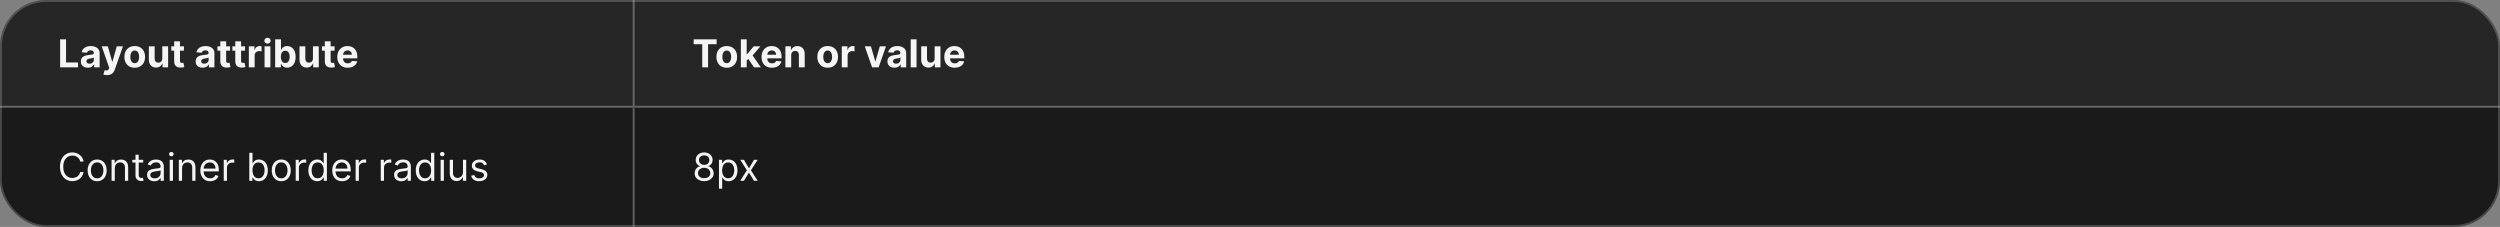 <svg width="1300" height="118" viewBox="0 0 1300 118" fill="none" xmlns="http://www.w3.org/2000/svg">
<rect x="0" y="0" width="1300" height="118" fill="#808080" stroke="none"/>
<g clip-path="url(#clip0_2144_60704)">
<mask id="path-3-inside-1_2144_60704" fill="white">
<path d="M0 0H330V56H0V0Z"/>
</mask>
<path d="M0 0H330V56H0V0Z" fill="#262626"/>
<path d="M330 56V57H331V56H330ZM329 0V56H331V0H329ZM330 55H0V57H330V55Z" fill="white" fill-opacity="0.3" mask="url(#path-3-inside-1_2144_60704)"/>
<path d="M31.264 35V20.454H34.34V32.465H40.575V35H31.264ZM45.666 35.206C44.97 35.206 44.35 35.085 43.805 34.844C43.261 34.597 42.83 34.235 42.512 33.757C42.2 33.274 42.044 32.673 42.044 31.953C42.044 31.347 42.155 30.838 42.377 30.426C42.6 30.014 42.903 29.683 43.287 29.432C43.67 29.181 44.106 28.991 44.593 28.864C45.086 28.736 45.602 28.646 46.142 28.594C46.776 28.527 47.288 28.466 47.676 28.409C48.064 28.348 48.346 28.258 48.521 28.139C48.696 28.021 48.784 27.846 48.784 27.614V27.571C48.784 27.121 48.642 26.773 48.358 26.527C48.078 26.281 47.681 26.158 47.164 26.158C46.62 26.158 46.187 26.278 45.865 26.52C45.543 26.757 45.33 27.055 45.225 27.415L42.427 27.188C42.569 26.525 42.849 25.952 43.265 25.469C43.682 24.981 44.219 24.607 44.877 24.347C45.54 24.081 46.307 23.949 47.179 23.949C47.785 23.949 48.365 24.02 48.919 24.162C49.477 24.304 49.972 24.524 50.403 24.822C50.839 25.121 51.182 25.504 51.433 25.973C51.684 26.437 51.809 26.993 51.809 27.642V35H48.94V33.487H48.855C48.68 33.828 48.445 34.129 48.152 34.389C47.858 34.645 47.505 34.846 47.093 34.993C46.681 35.135 46.206 35.206 45.666 35.206ZM46.532 33.118C46.977 33.118 47.37 33.03 47.711 32.855C48.052 32.675 48.32 32.434 48.514 32.131C48.708 31.828 48.805 31.484 48.805 31.101V29.943C48.71 30.005 48.58 30.062 48.414 30.114C48.253 30.161 48.071 30.206 47.867 30.249C47.664 30.287 47.46 30.322 47.257 30.355C47.053 30.384 46.868 30.41 46.703 30.433C46.348 30.485 46.038 30.568 45.772 30.682C45.507 30.796 45.301 30.949 45.154 31.143C45.008 31.333 44.934 31.57 44.934 31.854C44.934 32.266 45.084 32.581 45.382 32.798C45.685 33.011 46.068 33.118 46.532 33.118ZM55.634 39.07C55.25 39.07 54.891 39.039 54.554 38.977C54.223 38.92 53.948 38.849 53.73 38.764L54.412 36.499C54.947 36.664 55.397 36.707 55.762 36.626C56.131 36.551 56.422 36.267 56.635 35.774L56.813 35.312L52.9 24.091H56.081L58.34 32.102H58.453L60.733 24.091L63.936 24.105L59.696 36.179C59.493 36.761 59.216 37.268 58.865 37.699C58.52 38.135 58.082 38.471 57.551 38.707C57.021 38.949 56.382 39.07 55.634 39.07ZM70.062 35.213C68.959 35.213 68.005 34.979 67.2 34.51C66.4 34.036 65.782 33.378 65.346 32.535C64.911 31.688 64.693 30.706 64.693 29.588C64.693 28.461 64.911 27.476 65.346 26.634C65.782 25.786 66.4 25.128 67.2 24.659C68.005 24.186 68.959 23.949 70.062 23.949C71.165 23.949 72.117 24.186 72.917 24.659C73.722 25.128 74.342 25.786 74.778 26.634C75.214 27.476 75.431 28.461 75.431 29.588C75.431 30.706 75.214 31.688 74.778 32.535C74.342 33.378 73.722 34.036 72.917 34.51C72.117 34.979 71.165 35.213 70.062 35.213ZM70.076 32.869C70.578 32.869 70.997 32.727 71.334 32.443C71.67 32.154 71.923 31.761 72.093 31.264C72.269 30.767 72.356 30.201 72.356 29.567C72.356 28.932 72.269 28.366 72.093 27.869C71.923 27.372 71.67 26.979 71.334 26.69C70.997 26.401 70.578 26.257 70.076 26.257C69.57 26.257 69.144 26.401 68.798 26.69C68.457 26.979 68.199 27.372 68.024 27.869C67.853 28.366 67.768 28.932 67.768 29.567C67.768 30.201 67.853 30.767 68.024 31.264C68.199 31.761 68.457 32.154 68.798 32.443C69.144 32.727 69.57 32.869 70.076 32.869ZM84.394 30.355V24.091H87.42V35H84.515V33.019H84.402C84.155 33.658 83.746 34.171 83.173 34.56C82.605 34.948 81.911 35.142 81.092 35.142C80.363 35.142 79.721 34.976 79.167 34.645C78.613 34.313 78.18 33.842 77.868 33.231C77.56 32.621 77.403 31.889 77.399 31.037V24.091H80.424V30.497C80.429 31.141 80.602 31.65 80.943 32.024C81.284 32.398 81.741 32.585 82.314 32.585C82.678 32.585 83.019 32.502 83.336 32.337C83.653 32.166 83.909 31.915 84.103 31.584C84.302 31.252 84.399 30.843 84.394 30.355ZM95.643 24.091V26.364H89.073V24.091H95.643ZM90.565 21.477H93.59V31.648C93.59 31.927 93.633 32.145 93.718 32.301C93.803 32.453 93.922 32.559 94.073 32.621C94.229 32.682 94.409 32.713 94.613 32.713C94.755 32.713 94.897 32.701 95.039 32.678C95.181 32.649 95.29 32.628 95.366 32.614L95.842 34.865C95.69 34.912 95.477 34.967 95.202 35.028C94.928 35.095 94.594 35.135 94.201 35.149C93.472 35.178 92.833 35.081 92.283 34.858C91.739 34.635 91.315 34.29 91.012 33.821C90.709 33.352 90.56 32.76 90.565 32.045V21.477ZM105.353 35.206C104.657 35.206 104.037 35.085 103.493 34.844C102.948 34.597 102.517 34.235 102.2 33.757C101.887 33.274 101.731 32.673 101.731 31.953C101.731 31.347 101.842 30.838 102.065 30.426C102.288 30.014 102.591 29.683 102.974 29.432C103.358 29.181 103.793 28.991 104.281 28.864C104.773 28.736 105.289 28.646 105.829 28.594C106.464 28.527 106.975 28.466 107.363 28.409C107.752 28.348 108.033 28.258 108.208 28.139C108.384 28.021 108.471 27.846 108.471 27.614V27.571C108.471 27.121 108.329 26.773 108.045 26.527C107.766 26.281 107.368 26.158 106.852 26.158C106.307 26.158 105.874 26.278 105.552 26.52C105.23 26.757 105.017 27.055 104.913 27.415L102.115 27.188C102.257 26.525 102.536 25.952 102.953 25.469C103.369 24.981 103.907 24.607 104.565 24.347C105.228 24.081 105.995 23.949 106.866 23.949C107.472 23.949 108.052 24.02 108.606 24.162C109.165 24.304 109.66 24.524 110.091 24.822C110.526 25.121 110.869 25.504 111.12 25.973C111.371 26.437 111.497 26.993 111.497 27.642V35H108.627V33.487H108.542C108.367 33.828 108.133 34.129 107.839 34.389C107.546 34.645 107.193 34.846 106.781 34.993C106.369 35.135 105.893 35.206 105.353 35.206ZM106.22 33.118C106.665 33.118 107.058 33.03 107.399 32.855C107.74 32.675 108.007 32.434 108.201 32.131C108.395 31.828 108.493 31.484 108.493 31.101V29.943C108.398 30.005 108.268 30.062 108.102 30.114C107.941 30.161 107.759 30.206 107.555 30.249C107.351 30.287 107.148 30.322 106.944 30.355C106.741 30.384 106.556 30.41 106.39 30.433C106.035 30.485 105.725 30.568 105.46 30.682C105.195 30.796 104.989 30.949 104.842 31.143C104.695 31.333 104.622 31.57 104.622 31.854C104.622 32.266 104.771 32.581 105.069 32.798C105.372 33.011 105.756 33.118 106.22 33.118ZM119.647 24.091V26.364H113.077V24.091H119.647ZM114.569 21.477H117.594V31.648C117.594 31.927 117.637 32.145 117.722 32.301C117.807 32.453 117.926 32.559 118.077 32.621C118.233 32.682 118.413 32.713 118.617 32.713C118.759 32.713 118.901 32.701 119.043 32.678C119.185 32.649 119.294 32.628 119.37 32.614L119.846 34.865C119.694 34.912 119.481 34.967 119.206 35.028C118.932 35.095 118.598 35.135 118.205 35.149C117.476 35.178 116.837 35.081 116.287 34.858C115.743 34.635 115.319 34.29 115.016 33.821C114.713 33.352 114.564 32.76 114.569 32.045V21.477ZM127.42 24.091V26.364H120.85V24.091H127.42ZM122.342 21.477H125.368V31.648C125.368 31.927 125.41 32.145 125.495 32.301C125.581 32.453 125.699 32.559 125.85 32.621C126.007 32.682 126.187 32.713 126.39 32.713C126.532 32.713 126.674 32.701 126.816 32.678C126.958 32.649 127.067 32.628 127.143 32.614L127.619 34.865C127.467 34.912 127.254 34.967 126.98 35.028C126.705 35.095 126.371 35.135 125.978 35.149C125.249 35.178 124.61 35.081 124.061 34.858C123.516 34.635 123.092 34.29 122.789 33.821C122.486 33.352 122.337 32.76 122.342 32.045V21.477ZM129.391 35V24.091H132.324V25.994H132.438C132.637 25.317 132.971 24.806 133.439 24.46C133.908 24.11 134.448 23.935 135.059 23.935C135.21 23.935 135.373 23.944 135.549 23.963C135.724 23.982 135.878 24.008 136.01 24.041V26.726C135.868 26.683 135.672 26.645 135.421 26.612C135.17 26.579 134.94 26.562 134.732 26.562C134.287 26.562 133.889 26.66 133.539 26.854C133.193 27.043 132.918 27.308 132.715 27.649C132.516 27.99 132.417 28.383 132.417 28.828V35H129.391ZM137.575 35V24.091H140.6V35H137.575ZM139.102 22.685C138.652 22.685 138.266 22.535 137.944 22.237C137.622 21.934 137.461 21.572 137.461 21.151C137.461 20.734 137.622 20.376 137.944 20.078C138.266 19.775 138.649 19.624 139.094 19.624C139.549 19.624 139.935 19.775 140.252 20.078C140.574 20.376 140.735 20.734 140.735 21.151C140.735 21.572 140.574 21.934 140.252 22.237C139.935 22.535 139.551 22.685 139.102 22.685ZM143.081 35V20.454H146.106V25.923H146.199C146.331 25.63 146.523 25.331 146.774 25.028C147.029 24.721 147.361 24.465 147.768 24.261C148.18 24.053 148.691 23.949 149.302 23.949C150.098 23.949 150.832 24.157 151.504 24.574C152.176 24.986 152.714 25.608 153.116 26.442C153.519 27.27 153.72 28.31 153.72 29.56C153.72 30.776 153.523 31.804 153.13 32.642C152.742 33.475 152.212 34.108 151.539 34.538C150.872 34.965 150.124 35.178 149.295 35.178C148.708 35.178 148.208 35.081 147.797 34.886C147.389 34.692 147.056 34.448 146.795 34.155C146.535 33.856 146.336 33.556 146.199 33.253H146.064V35H143.081ZM146.042 29.546C146.042 30.194 146.132 30.76 146.312 31.243C146.492 31.726 146.752 32.102 147.093 32.372C147.434 32.637 147.849 32.77 148.336 32.77C148.829 32.77 149.245 32.635 149.586 32.365C149.927 32.09 150.185 31.712 150.36 31.229C150.54 30.741 150.63 30.18 150.63 29.546C150.63 28.916 150.543 28.362 150.368 27.884C150.192 27.405 149.934 27.031 149.593 26.761C149.252 26.491 148.833 26.357 148.336 26.357C147.844 26.357 147.427 26.487 147.086 26.747C146.75 27.008 146.492 27.377 146.312 27.855C146.132 28.333 146.042 28.897 146.042 29.546ZM162.734 30.355V24.091H165.76V35H162.855V33.019H162.741C162.495 33.658 162.086 34.171 161.513 34.56C160.945 34.948 160.251 35.142 159.432 35.142C158.703 35.142 158.061 34.976 157.507 34.645C156.953 34.313 156.52 33.842 156.207 33.231C155.9 32.621 155.743 31.889 155.739 31.037V24.091H158.764V30.497C158.769 31.141 158.942 31.65 159.283 32.024C159.624 32.398 160.08 32.585 160.653 32.585C161.018 32.585 161.359 32.502 161.676 32.337C161.993 32.166 162.249 31.915 162.443 31.584C162.642 31.252 162.739 30.843 162.734 30.355ZM173.983 24.091V26.364H167.413V24.091H173.983ZM168.904 21.477H171.93V31.648C171.93 31.927 171.973 32.145 172.058 32.301C172.143 32.453 172.261 32.559 172.413 32.621C172.569 32.682 172.749 32.713 172.953 32.713C173.095 32.713 173.237 32.701 173.379 32.678C173.521 32.649 173.63 32.628 173.706 32.614L174.181 34.865C174.03 34.912 173.817 34.967 173.542 35.028C173.268 35.095 172.934 35.135 172.541 35.149C171.812 35.178 171.172 35.081 170.623 34.858C170.079 34.635 169.655 34.29 169.352 33.821C169.049 33.352 168.9 32.76 168.904 32.045V21.477ZM180.808 35.213C179.686 35.213 178.72 34.986 177.91 34.531C177.105 34.072 176.485 33.423 176.049 32.585C175.614 31.742 175.396 30.746 175.396 29.595C175.396 28.473 175.614 27.488 176.049 26.641C176.485 25.793 177.098 25.133 177.889 24.659C178.684 24.186 179.617 23.949 180.687 23.949C181.407 23.949 182.077 24.065 182.697 24.297C183.322 24.524 183.867 24.867 184.331 25.327C184.799 25.786 185.164 26.364 185.424 27.06C185.685 27.751 185.815 28.561 185.815 29.489V30.32H176.603V28.445H182.967C182.967 28.009 182.872 27.623 182.683 27.287C182.493 26.951 182.231 26.688 181.895 26.499C181.563 26.305 181.177 26.207 180.737 26.207C180.278 26.207 179.87 26.314 179.515 26.527C179.165 26.735 178.89 27.017 178.691 27.372C178.493 27.723 178.391 28.113 178.386 28.544V30.327C178.386 30.866 178.485 31.333 178.684 31.726C178.888 32.119 179.174 32.422 179.544 32.635C179.913 32.848 180.351 32.955 180.858 32.955C181.194 32.955 181.502 32.907 181.781 32.812C182.06 32.718 182.299 32.576 182.498 32.386C182.697 32.197 182.849 31.965 182.953 31.69L185.751 31.875C185.609 32.547 185.318 33.135 184.877 33.636C184.442 34.133 183.878 34.522 183.187 34.801C182.501 35.076 181.708 35.213 180.808 35.213Z" fill="white" fill-opacity="0.95"/>
<mask id="path-6-inside-2_2144_60704" fill="white">
<path d="M330 0H1300V56H330V0Z"/>
</mask>
<path d="M330 0H1300V56H330V0Z" fill="#262626"/>
<path d="M1300 55H330V57H1300V55Z" fill="white" fill-opacity="0.3" mask="url(#path-6-inside-2_2144_60704)"/>
<path d="M360.71 22.99V20.454H372.656V22.99H368.203V35H365.163V22.99H360.71ZM377.914 35.213C376.81 35.213 375.856 34.979 375.051 34.51C374.251 34.036 373.633 33.378 373.198 32.535C372.762 31.688 372.544 30.706 372.544 29.588C372.544 28.461 372.762 27.476 373.198 26.634C373.633 25.786 374.251 25.128 375.051 24.659C375.856 24.186 376.81 23.949 377.914 23.949C379.017 23.949 379.969 24.186 380.769 24.659C381.574 25.128 382.194 25.786 382.63 26.634C383.065 27.476 383.283 28.461 383.283 29.588C383.283 30.706 383.065 31.688 382.63 32.535C382.194 33.378 381.574 34.036 380.769 34.51C379.969 34.979 379.017 35.213 377.914 35.213ZM377.928 32.869C378.43 32.869 378.849 32.727 379.185 32.443C379.521 32.154 379.775 31.761 379.945 31.264C380.12 30.767 380.208 30.201 380.208 29.567C380.208 28.932 380.12 28.366 379.945 27.869C379.775 27.372 379.521 26.979 379.185 26.69C378.849 26.401 378.43 26.257 377.928 26.257C377.421 26.257 376.995 26.401 376.65 26.69C376.309 26.979 376.051 27.372 375.875 27.869C375.705 28.366 375.62 28.932 375.62 29.567C375.62 30.201 375.705 30.767 375.875 31.264C376.051 31.761 376.309 32.154 376.65 32.443C376.995 32.727 377.421 32.869 377.928 32.869ZM387.992 31.861L387.999 28.232H388.439L391.934 24.091H395.407L390.712 29.574H389.995L387.992 31.861ZM385.25 35V20.454H388.276V35H385.25ZM392.069 35L388.858 30.249L390.875 28.111L395.613 35H392.069ZM401.413 35.213C400.291 35.213 399.325 34.986 398.516 34.531C397.711 34.072 397.09 33.423 396.655 32.585C396.219 31.742 396.001 30.746 396.001 29.595C396.001 28.473 396.219 27.488 396.655 26.641C397.09 25.793 397.704 25.133 398.494 24.659C399.29 24.186 400.223 23.949 401.293 23.949C402.012 23.949 402.682 24.065 403.303 24.297C403.928 24.524 404.472 24.867 404.936 25.327C405.405 25.786 405.769 26.364 406.03 27.06C406.29 27.751 406.42 28.561 406.42 29.489V30.32H397.209V28.445H403.572C403.572 28.009 403.478 27.623 403.288 27.287C403.099 26.951 402.836 26.688 402.5 26.499C402.169 26.305 401.783 26.207 401.342 26.207C400.883 26.207 400.476 26.314 400.121 26.527C399.77 26.735 399.496 27.017 399.297 27.372C399.098 27.723 398.996 28.113 398.991 28.544V30.327C398.991 30.866 399.091 31.333 399.29 31.726C399.493 32.119 399.78 32.422 400.149 32.635C400.518 32.848 400.956 32.955 401.463 32.955C401.799 32.955 402.107 32.907 402.386 32.812C402.666 32.718 402.905 32.576 403.104 32.386C403.303 32.197 403.454 31.965 403.558 31.69L406.357 31.875C406.214 32.547 405.923 33.135 405.483 33.636C405.047 34.133 404.484 34.522 403.793 34.801C403.106 35.076 402.313 35.213 401.413 35.213ZM411.42 28.693V35H408.395V24.091H411.278V26.016H411.406C411.648 25.381 412.053 24.879 412.621 24.51C413.189 24.136 413.878 23.949 414.688 23.949C415.445 23.949 416.106 24.115 416.669 24.446C417.232 24.777 417.67 25.251 417.983 25.866C418.295 26.477 418.452 27.206 418.452 28.054V35H415.426V28.594C415.431 27.926 415.26 27.405 414.915 27.031C414.569 26.652 414.093 26.463 413.487 26.463C413.08 26.463 412.72 26.551 412.408 26.726C412.1 26.901 411.858 27.157 411.683 27.493C411.513 27.824 411.425 28.224 411.42 28.693ZM430.394 35.213C429.291 35.213 428.337 34.979 427.532 34.51C426.732 34.036 426.114 33.378 425.678 32.535C425.243 31.688 425.025 30.706 425.025 29.588C425.025 28.461 425.243 27.476 425.678 26.634C426.114 25.786 426.732 25.128 427.532 24.659C428.337 24.186 429.291 23.949 430.394 23.949C431.497 23.949 432.449 24.186 433.249 24.659C434.054 25.128 434.674 25.786 435.11 26.634C435.546 27.476 435.763 28.461 435.763 29.588C435.763 30.706 435.546 31.688 435.11 32.535C434.674 33.378 434.054 34.036 433.249 34.51C432.449 34.979 431.497 35.213 430.394 35.213ZM430.408 32.869C430.91 32.869 431.329 32.727 431.665 32.443C432.002 32.154 432.255 31.761 432.425 31.264C432.601 30.767 432.688 30.201 432.688 29.567C432.688 28.932 432.601 28.366 432.425 27.869C432.255 27.372 432.002 26.979 431.665 26.69C431.329 26.401 430.91 26.257 430.408 26.257C429.902 26.257 429.476 26.401 429.13 26.69C428.789 26.979 428.531 27.372 428.356 27.869C428.185 28.366 428.1 28.932 428.1 29.567C428.1 30.201 428.185 30.767 428.356 31.264C428.531 31.761 428.789 32.154 429.13 32.443C429.476 32.727 429.902 32.869 430.408 32.869ZM437.731 35V24.091H440.664V25.994H440.778C440.977 25.317 441.31 24.806 441.779 24.46C442.248 24.11 442.788 23.935 443.398 23.935C443.55 23.935 443.713 23.944 443.888 23.963C444.064 23.982 444.218 24.008 444.35 24.041V26.726C444.208 26.683 444.012 26.645 443.761 26.612C443.51 26.579 443.28 26.562 443.072 26.562C442.627 26.562 442.229 26.66 441.879 26.854C441.533 27.043 441.258 27.308 441.055 27.649C440.856 27.99 440.756 28.383 440.756 28.828V35H437.731ZM460.714 24.091L456.9 35H453.491L449.677 24.091H452.873L455.138 31.896H455.252L457.511 24.091H460.714ZM465.08 35.206C464.384 35.206 463.764 35.085 463.219 34.844C462.675 34.597 462.244 34.235 461.926 33.757C461.614 33.274 461.458 32.673 461.458 31.953C461.458 31.347 461.569 30.838 461.792 30.426C462.014 30.014 462.317 29.683 462.701 29.432C463.084 29.181 463.52 28.991 464.007 28.864C464.5 28.736 465.016 28.646 465.556 28.594C466.19 28.527 466.702 28.466 467.09 28.409C467.478 28.348 467.76 28.258 467.935 28.139C468.11 28.021 468.198 27.846 468.198 27.614V27.571C468.198 27.121 468.056 26.773 467.772 26.527C467.492 26.281 467.095 26.158 466.578 26.158C466.034 26.158 465.601 26.278 465.279 26.52C464.957 26.757 464.744 27.055 464.64 27.415L461.841 27.188C461.983 26.525 462.263 25.952 462.679 25.469C463.096 24.981 463.633 24.607 464.292 24.347C464.954 24.081 465.721 23.949 466.593 23.949C467.199 23.949 467.779 24.02 468.333 24.162C468.891 24.304 469.386 24.524 469.817 24.822C470.253 25.121 470.596 25.504 470.847 25.973C471.098 26.437 471.223 26.993 471.223 27.642V35H468.354V33.487H468.269C468.094 33.828 467.859 34.129 467.566 34.389C467.272 34.645 466.919 34.846 466.507 34.993C466.096 35.135 465.62 35.206 465.08 35.206ZM465.946 33.118C466.391 33.118 466.784 33.03 467.125 32.855C467.466 32.675 467.734 32.434 467.928 32.131C468.122 31.828 468.219 31.484 468.219 31.101V29.943C468.124 30.005 467.994 30.062 467.828 30.114C467.667 30.161 467.485 30.206 467.282 30.249C467.078 30.287 466.874 30.322 466.671 30.355C466.467 30.384 466.283 30.41 466.117 30.433C465.762 30.485 465.452 30.568 465.186 30.682C464.921 30.796 464.715 30.949 464.569 31.143C464.422 31.333 464.348 31.57 464.348 31.854C464.348 32.266 464.498 32.581 464.796 32.798C465.099 33.011 465.482 33.118 465.946 33.118ZM476.596 20.454V35H473.571V20.454H476.596ZM486.016 30.355V24.091H489.041V35H486.136V33.019H486.023C485.777 33.658 485.367 34.171 484.794 34.56C484.226 34.948 483.532 35.142 482.713 35.142C481.984 35.142 481.342 34.976 480.788 34.645C480.234 34.313 479.801 33.842 479.489 33.231C479.181 32.621 479.025 31.889 479.02 31.037V24.091H482.045V30.497C482.05 31.141 482.223 31.65 482.564 32.024C482.905 32.398 483.362 32.585 483.935 32.585C484.299 32.585 484.64 32.502 484.957 32.337C485.275 32.166 485.53 31.915 485.724 31.584C485.923 31.252 486.02 30.843 486.016 30.355ZM496.433 35.213C495.311 35.213 494.345 34.986 493.535 34.531C492.73 34.072 492.11 33.423 491.674 32.585C491.239 31.742 491.021 30.746 491.021 29.595C491.021 28.473 491.239 27.488 491.674 26.641C492.11 25.793 492.723 25.133 493.514 24.659C494.309 24.186 495.242 23.949 496.312 23.949C497.032 23.949 497.702 24.065 498.322 24.297C498.947 24.524 499.492 24.867 499.956 25.327C500.424 25.786 500.789 26.364 501.049 27.06C501.31 27.751 501.44 28.561 501.44 29.489V30.32H492.228V28.445H498.592C498.592 28.009 498.497 27.623 498.308 27.287C498.118 26.951 497.856 26.688 497.52 26.499C497.188 26.305 496.802 26.207 496.362 26.207C495.903 26.207 495.495 26.314 495.14 26.527C494.79 26.735 494.515 27.017 494.316 27.372C494.118 27.723 494.016 28.113 494.011 28.544V30.327C494.011 30.866 494.11 31.333 494.309 31.726C494.513 32.119 494.799 32.422 495.169 32.635C495.538 32.848 495.976 32.955 496.483 32.955C496.819 32.955 497.127 32.907 497.406 32.812C497.685 32.718 497.924 32.576 498.123 32.386C498.322 32.197 498.474 31.965 498.578 31.69L501.376 31.875C501.234 32.547 500.943 33.135 500.502 33.636C500.067 34.133 499.503 34.522 498.812 34.801C498.126 35.076 497.333 35.213 496.433 35.213Z" fill="white" fill-opacity="0.95"/>
<mask id="path-9-inside-3_2144_60704" fill="white">
<path d="M0 56H330V118H0V56Z"/>
</mask>
<path d="M0 56H330V118H0V56Z" fill="#1A1A1A"/>
<path d="M329 56V118H331V56H329Z" fill="white" fill-opacity="0.3" mask="url(#path-9-inside-3_2144_60704)"/>
<path d="M43.466 84H41.705C41.6 83.493 41.418 83.048 41.158 82.665C40.902 82.281 40.59 81.959 40.22 81.699C39.856 81.434 39.451 81.235 39.006 81.102C38.561 80.97 38.097 80.903 37.614 80.903C36.733 80.903 35.935 81.126 35.22 81.571C34.51 82.016 33.944 82.672 33.523 83.538C33.106 84.405 32.898 85.468 32.898 86.727C32.898 87.987 33.106 89.05 33.523 89.916C33.944 90.783 34.51 91.438 35.22 91.883C35.935 92.329 36.733 92.551 37.614 92.551C38.097 92.551 38.561 92.485 39.006 92.352C39.451 92.22 39.856 92.023 40.22 91.763C40.59 91.498 40.902 91.173 41.158 90.79C41.418 90.401 41.6 89.956 41.705 89.454H43.466C43.333 90.198 43.092 90.863 42.742 91.45C42.391 92.037 41.956 92.537 41.435 92.949C40.914 93.356 40.329 93.666 39.68 93.879C39.036 94.092 38.347 94.199 37.614 94.199C36.373 94.199 35.27 93.896 34.304 93.29C33.338 92.684 32.578 91.822 32.024 90.704C31.47 89.587 31.193 88.261 31.193 86.727C31.193 85.193 31.47 83.867 32.024 82.75C32.578 81.633 33.338 80.771 34.304 80.165C35.27 79.559 36.373 79.256 37.614 79.256C38.347 79.256 39.036 79.362 39.68 79.575C40.329 79.788 40.914 80.101 41.435 80.513C41.956 80.92 42.391 81.417 42.742 82.004C43.092 82.587 43.333 83.252 43.466 84ZM50.517 94.227C49.532 94.227 48.668 93.993 47.924 93.524C47.186 93.055 46.608 92.4 46.191 91.557C45.779 90.714 45.574 89.729 45.574 88.602C45.574 87.466 45.779 86.474 46.191 85.626C46.608 84.779 47.186 84.121 47.924 83.652C48.668 83.183 49.532 82.949 50.517 82.949C51.502 82.949 52.363 83.183 53.102 83.652C53.845 84.121 54.423 84.779 54.835 85.626C55.252 86.474 55.46 87.466 55.46 88.602C55.46 89.729 55.252 90.714 54.835 91.557C54.423 92.4 53.845 93.055 53.102 93.524C52.363 93.993 51.502 94.227 50.517 94.227ZM50.517 92.722C51.265 92.722 51.88 92.53 52.363 92.146C52.846 91.763 53.204 91.258 53.436 90.633C53.668 90.008 53.784 89.331 53.784 88.602C53.784 87.873 53.668 87.194 53.436 86.564C53.204 85.934 52.846 85.425 52.363 85.037C51.88 84.649 51.265 84.454 50.517 84.454C49.769 84.454 49.153 84.649 48.67 85.037C48.187 85.425 47.83 85.934 47.598 86.564C47.366 87.194 47.25 87.873 47.25 88.602C47.25 89.331 47.366 90.008 47.598 90.633C47.83 91.258 48.187 91.763 48.67 92.146C49.153 92.53 49.769 92.722 50.517 92.722ZM59.695 87.438V94H58.019V83.091H59.638V84.796H59.78C60.035 84.242 60.424 83.796 60.945 83.46C61.465 83.119 62.138 82.949 62.962 82.949C63.7 82.949 64.347 83.1 64.901 83.403C65.454 83.702 65.885 84.156 66.193 84.767C66.501 85.373 66.655 86.14 66.655 87.068V94H64.979V87.182C64.979 86.325 64.756 85.657 64.311 85.179C63.866 84.696 63.255 84.454 62.479 84.454C61.944 84.454 61.465 84.57 61.044 84.803C60.627 85.035 60.298 85.373 60.057 85.818C59.815 86.263 59.695 86.803 59.695 87.438ZM74.462 83.091V84.511H68.809V83.091H74.462ZM70.456 80.477H72.132V90.875C72.132 91.349 72.201 91.704 72.338 91.94C72.481 92.172 72.66 92.329 72.878 92.409C73.101 92.485 73.335 92.523 73.581 92.523C73.766 92.523 73.918 92.513 74.036 92.494C74.154 92.471 74.249 92.452 74.32 92.438L74.661 93.943C74.547 93.986 74.389 94.028 74.185 94.071C73.981 94.118 73.723 94.142 73.411 94.142C72.937 94.142 72.473 94.04 72.019 93.837C71.569 93.633 71.195 93.323 70.897 92.906C70.603 92.49 70.456 91.964 70.456 91.329V80.477ZM80.194 94.256C79.502 94.256 78.875 94.126 78.311 93.865C77.748 93.6 77.3 93.219 76.969 92.722C76.638 92.22 76.472 91.614 76.472 90.903C76.472 90.278 76.595 89.772 76.841 89.383C77.088 88.99 77.416 88.683 77.829 88.46C78.24 88.238 78.695 88.072 79.192 87.963C79.694 87.849 80.198 87.76 80.705 87.693C81.368 87.608 81.905 87.544 82.317 87.501C82.734 87.454 83.037 87.376 83.226 87.267C83.42 87.158 83.517 86.969 83.517 86.699V86.642C83.517 85.941 83.326 85.397 82.942 85.008C82.563 84.62 81.988 84.426 81.216 84.426C80.416 84.426 79.789 84.601 79.334 84.952C78.88 85.302 78.56 85.676 78.375 86.074L76.784 85.506C77.069 84.843 77.447 84.327 77.921 83.957C78.399 83.583 78.92 83.323 79.483 83.176C80.052 83.025 80.61 82.949 81.159 82.949C81.51 82.949 81.912 82.992 82.367 83.077C82.826 83.157 83.269 83.325 83.695 83.581C84.126 83.837 84.483 84.222 84.767 84.739C85.052 85.255 85.194 85.946 85.194 86.812V94H83.517V92.523H83.432C83.319 92.76 83.129 93.013 82.864 93.283C82.599 93.553 82.246 93.782 81.806 93.972C81.365 94.161 80.828 94.256 80.194 94.256ZM80.449 92.75C81.112 92.75 81.671 92.62 82.125 92.359C82.585 92.099 82.93 91.763 83.162 91.351C83.399 90.939 83.517 90.506 83.517 90.051V88.517C83.446 88.602 83.29 88.68 83.049 88.751C82.812 88.818 82.537 88.877 82.225 88.929C81.917 88.976 81.616 89.019 81.323 89.057C81.034 89.09 80.8 89.118 80.62 89.142C80.184 89.199 79.777 89.291 79.398 89.419C79.024 89.542 78.721 89.729 78.489 89.98C78.262 90.226 78.148 90.562 78.148 90.989C78.148 91.571 78.364 92.011 78.794 92.31C79.23 92.603 79.782 92.75 80.449 92.75ZM88.253 94V83.091H89.929V94H88.253ZM89.105 81.273C88.778 81.273 88.497 81.162 88.26 80.939C88.028 80.716 87.912 80.449 87.912 80.136C87.912 79.824 88.028 79.556 88.26 79.334C88.497 79.111 88.778 79 89.105 79C89.432 79 89.711 79.111 89.943 79.334C90.18 79.556 90.298 79.824 90.298 80.136C90.298 80.449 90.18 80.716 89.943 80.939C89.711 81.162 89.432 81.273 89.105 81.273ZM94.675 87.438V94H92.999V83.091H94.618V84.796H94.76C95.016 84.242 95.404 83.796 95.925 83.46C96.446 83.119 97.118 82.949 97.942 82.949C98.681 82.949 99.327 83.1 99.881 83.403C100.435 83.702 100.866 84.156 101.174 84.767C101.481 85.373 101.635 86.14 101.635 87.068V94H99.959V87.182C99.959 86.325 99.737 85.657 99.291 85.179C98.847 84.696 98.236 84.454 97.459 84.454C96.924 84.454 96.446 84.57 96.025 84.803C95.608 85.035 95.279 85.373 95.037 85.818C94.796 86.263 94.675 86.803 94.675 87.438ZM109.272 94.227C108.221 94.227 107.314 93.995 106.552 93.531C105.794 93.062 105.21 92.409 104.798 91.571C104.39 90.728 104.187 89.748 104.187 88.631C104.187 87.513 104.39 86.528 104.798 85.676C105.21 84.819 105.782 84.151 106.516 83.673C107.255 83.19 108.117 82.949 109.102 82.949C109.67 82.949 110.231 83.044 110.785 83.233C111.339 83.422 111.843 83.73 112.298 84.156C112.752 84.578 113.114 85.136 113.384 85.832C113.654 86.528 113.789 87.385 113.789 88.403V89.114H105.38V87.665H112.085C112.085 87.049 111.961 86.5 111.715 86.017C111.474 85.534 111.128 85.153 110.678 84.874C110.233 84.594 109.708 84.454 109.102 84.454C108.434 84.454 107.856 84.62 107.369 84.952C106.886 85.278 106.514 85.704 106.254 86.23C105.993 86.756 105.863 87.319 105.863 87.921V88.886C105.863 89.71 106.005 90.409 106.289 90.981C106.578 91.55 106.978 91.983 107.489 92.281C108.001 92.575 108.595 92.722 109.272 92.722C109.712 92.722 110.11 92.66 110.465 92.537C110.825 92.409 111.135 92.22 111.396 91.969C111.656 91.713 111.857 91.396 111.999 91.017L113.619 91.472C113.448 92.021 113.162 92.504 112.759 92.921C112.357 93.332 111.86 93.654 111.268 93.886C110.676 94.114 110.011 94.227 109.272 94.227ZM116.339 94V83.091H117.958V84.739H118.072C118.271 84.199 118.63 83.761 119.151 83.425C119.672 83.088 120.259 82.921 120.913 82.921C121.036 82.921 121.19 82.923 121.374 82.928C121.559 82.932 121.699 82.939 121.793 82.949V84.653C121.737 84.639 121.606 84.618 121.403 84.59C121.204 84.556 120.993 84.54 120.771 84.54C120.24 84.54 119.767 84.651 119.35 84.874C118.938 85.091 118.612 85.394 118.37 85.783C118.133 86.166 118.015 86.604 118.015 87.097V94H116.339ZM129.632 94V79.454H131.309V84.824H131.451C131.574 84.635 131.744 84.393 131.962 84.099C132.185 83.801 132.502 83.536 132.914 83.304C133.33 83.067 133.894 82.949 134.604 82.949C135.523 82.949 136.332 83.178 137.033 83.638C137.734 84.097 138.281 84.748 138.674 85.591C139.067 86.434 139.263 87.428 139.263 88.574C139.263 89.729 139.067 90.731 138.674 91.578C138.281 92.421 137.736 93.074 137.04 93.538C136.344 93.998 135.542 94.227 134.632 94.227C133.932 94.227 133.371 94.111 132.949 93.879C132.528 93.642 132.203 93.375 131.976 93.077C131.749 92.774 131.574 92.523 131.451 92.324H131.252V94H129.632ZM131.28 88.546C131.28 89.369 131.401 90.096 131.642 90.726C131.884 91.351 132.237 91.841 132.701 92.196C133.165 92.546 133.733 92.722 134.405 92.722C135.106 92.722 135.691 92.537 136.159 92.168C136.633 91.794 136.988 91.292 137.225 90.662C137.466 90.028 137.587 89.322 137.587 88.546C137.587 87.778 137.469 87.087 137.232 86.472C137 85.851 136.647 85.361 136.174 85.001C135.705 84.637 135.115 84.454 134.405 84.454C133.723 84.454 133.15 84.627 132.686 84.973C132.222 85.314 131.872 85.792 131.635 86.408C131.399 87.019 131.28 87.731 131.28 88.546ZM146.259 94.227C145.274 94.227 144.41 93.993 143.667 93.524C142.928 93.055 142.35 92.4 141.934 91.557C141.522 90.714 141.316 89.729 141.316 88.602C141.316 87.466 141.522 86.474 141.934 85.626C142.35 84.779 142.928 84.121 143.667 83.652C144.41 83.183 145.274 82.949 146.259 82.949C147.244 82.949 148.105 83.183 148.844 83.652C149.587 84.121 150.165 84.779 150.577 85.626C150.994 86.474 151.202 87.466 151.202 88.602C151.202 89.729 150.994 90.714 150.577 91.557C150.165 92.4 149.587 93.055 148.844 93.524C148.105 93.993 147.244 94.227 146.259 94.227ZM146.259 92.722C147.007 92.722 147.623 92.53 148.105 92.146C148.588 91.763 148.946 91.258 149.178 90.633C149.41 90.008 149.526 89.331 149.526 88.602C149.526 87.873 149.41 87.194 149.178 86.564C148.946 85.934 148.588 85.425 148.105 85.037C147.623 84.649 147.007 84.454 146.259 84.454C145.511 84.454 144.895 84.649 144.412 85.037C143.929 85.425 143.572 85.934 143.34 86.564C143.108 87.194 142.992 87.873 142.992 88.602C142.992 89.331 143.108 90.008 143.34 90.633C143.572 91.258 143.929 91.763 144.412 92.146C144.895 92.53 145.511 92.722 146.259 92.722ZM153.761 94V83.091H155.38V84.739H155.494C155.692 84.199 156.052 83.761 156.573 83.425C157.094 83.088 157.681 82.921 158.335 82.921C158.458 82.921 158.612 82.923 158.796 82.928C158.981 82.932 159.121 82.939 159.215 82.949V84.653C159.158 84.639 159.028 84.618 158.825 84.59C158.626 84.556 158.415 84.54 158.192 84.54C157.662 84.54 157.189 84.651 156.772 84.874C156.36 85.091 156.033 85.394 155.792 85.783C155.555 86.166 155.437 86.604 155.437 87.097V94H153.761ZM164.989 94.227C164.08 94.227 163.278 93.998 162.582 93.538C161.886 93.074 161.341 92.421 160.948 91.578C160.555 90.731 160.359 89.729 160.359 88.574C160.359 87.428 160.555 86.434 160.948 85.591C161.341 84.748 161.888 84.097 162.589 83.638C163.29 83.178 164.099 82.949 165.018 82.949C165.728 82.949 166.289 83.067 166.701 83.304C167.118 83.536 167.435 83.801 167.653 84.099C167.875 84.393 168.048 84.635 168.171 84.824H168.313V79.454H169.989V94H168.37V92.324H168.171C168.048 92.523 167.873 92.774 167.646 93.077C167.418 93.375 167.094 93.642 166.673 93.879C166.251 94.111 165.69 94.227 164.989 94.227ZM165.217 92.722C165.889 92.722 166.457 92.546 166.921 92.196C167.385 91.841 167.738 91.351 167.979 90.726C168.221 90.096 168.342 89.369 168.342 88.546C168.342 87.731 168.223 87.019 167.987 86.408C167.75 85.792 167.399 85.314 166.935 84.973C166.471 84.627 165.898 84.454 165.217 84.454C164.506 84.454 163.915 84.637 163.441 85.001C162.972 85.361 162.62 85.851 162.383 86.472C162.151 87.087 162.035 87.778 162.035 88.546C162.035 89.322 162.153 90.028 162.39 90.662C162.631 91.292 162.987 91.794 163.455 92.168C163.929 92.537 164.516 92.722 165.217 92.722ZM177.866 94.227C176.815 94.227 175.908 93.995 175.146 93.531C174.388 93.062 173.803 92.409 173.391 91.571C172.984 90.728 172.781 89.748 172.781 88.631C172.781 87.513 172.984 86.528 173.391 85.676C173.803 84.819 174.376 84.151 175.11 83.673C175.849 83.19 176.71 82.949 177.695 82.949C178.263 82.949 178.825 83.044 179.379 83.233C179.933 83.422 180.437 83.73 180.891 84.156C181.346 84.578 181.708 85.136 181.978 85.832C182.248 86.528 182.383 87.385 182.383 88.403V89.114H173.974V87.665H180.678C180.678 87.049 180.555 86.5 180.309 86.017C180.067 85.534 179.722 85.153 179.272 84.874C178.827 84.594 178.301 84.454 177.695 84.454C177.028 84.454 176.45 84.62 175.962 84.952C175.479 85.278 175.108 85.704 174.847 86.23C174.587 86.756 174.457 87.319 174.457 87.921V88.886C174.457 89.71 174.599 90.409 174.883 90.981C175.172 91.55 175.572 91.983 176.083 92.281C176.594 92.575 177.189 92.722 177.866 92.722C178.306 92.722 178.704 92.66 179.059 92.537C179.419 92.409 179.729 92.22 179.989 91.969C180.25 91.713 180.451 91.396 180.593 91.017L182.212 91.472C182.042 92.021 181.755 92.504 181.353 92.921C180.951 93.332 180.453 93.654 179.862 93.886C179.27 94.114 178.604 94.227 177.866 94.227ZM184.933 94V83.091H186.552V84.739H186.665C186.864 84.199 187.224 83.761 187.745 83.425C188.266 83.088 188.853 82.921 189.506 82.921C189.629 82.921 189.783 82.923 189.968 82.928C190.153 82.932 190.292 82.939 190.387 82.949V84.653C190.33 84.639 190.2 84.618 189.996 84.59C189.798 84.556 189.587 84.54 189.364 84.54C188.834 84.54 188.361 84.651 187.944 84.874C187.532 85.091 187.205 85.394 186.964 85.783C186.727 86.166 186.609 86.604 186.609 87.097V94H184.933ZM197.999 94V83.091H199.618V84.739H199.732C199.931 84.199 200.291 83.761 200.811 83.425C201.332 83.088 201.919 82.921 202.573 82.921C202.696 82.921 202.85 82.923 203.034 82.928C203.219 82.932 203.359 82.939 203.453 82.949V84.653C203.397 84.639 203.266 84.618 203.063 84.59C202.864 84.556 202.653 84.54 202.431 84.54C201.9 84.54 201.427 84.651 201.01 84.874C200.598 85.091 200.272 85.394 200.03 85.783C199.793 86.166 199.675 86.604 199.675 87.097V94H197.999ZM208.651 94.256C207.959 94.256 207.332 94.126 206.768 93.865C206.205 93.6 205.758 93.219 205.426 92.722C205.095 92.22 204.929 91.614 204.929 90.903C204.929 90.278 205.052 89.772 205.298 89.383C205.545 88.99 205.874 88.683 206.286 88.46C206.697 88.238 207.152 88.072 207.649 87.963C208.151 87.849 208.655 87.76 209.162 87.693C209.825 87.608 210.362 87.544 210.774 87.501C211.191 87.454 211.494 87.376 211.683 87.267C211.877 87.158 211.974 86.969 211.974 86.699V86.642C211.974 85.941 211.783 85.397 211.399 85.008C211.02 84.62 210.445 84.426 209.673 84.426C208.873 84.426 208.246 84.601 207.791 84.952C207.337 85.302 207.017 85.676 206.832 86.074L205.241 85.506C205.526 84.843 205.904 84.327 206.378 83.957C206.856 83.583 207.377 83.323 207.94 83.176C208.509 83.025 209.067 82.949 209.616 82.949C209.967 82.949 210.369 82.992 210.824 83.077C211.283 83.157 211.726 83.325 212.152 83.581C212.583 83.837 212.94 84.222 213.224 84.739C213.509 85.255 213.651 85.946 213.651 86.812V94H211.974V92.523H211.889C211.776 92.76 211.586 93.013 211.321 93.283C211.056 93.553 210.703 93.782 210.263 93.972C209.822 94.161 209.285 94.256 208.651 94.256ZM208.906 92.75C209.569 92.75 210.128 92.62 210.582 92.359C211.042 92.099 211.387 91.763 211.619 91.351C211.856 90.939 211.974 90.506 211.974 90.051V88.517C211.903 88.602 211.747 88.68 211.506 88.751C211.269 88.818 210.994 88.877 210.682 88.929C210.374 88.976 210.073 89.019 209.78 89.057C209.491 89.09 209.257 89.118 209.077 89.142C208.641 89.199 208.234 89.291 207.855 89.419C207.481 89.542 207.178 89.729 206.946 89.98C206.719 90.226 206.605 90.562 206.605 90.989C206.605 91.571 206.821 92.011 207.251 92.31C207.687 92.603 208.239 92.75 208.906 92.75ZM220.829 94.227C219.92 94.227 219.118 93.998 218.422 93.538C217.725 93.074 217.181 92.421 216.788 91.578C216.395 90.731 216.199 89.729 216.199 88.574C216.199 87.428 216.395 86.434 216.788 85.591C217.181 84.748 217.728 84.097 218.429 83.638C219.129 83.178 219.939 82.949 220.858 82.949C221.568 82.949 222.129 83.067 222.541 83.304C222.958 83.536 223.275 83.801 223.493 84.099C223.715 84.393 223.888 84.635 224.011 84.824H224.153V79.454H225.829V94H224.21V92.324H224.011C223.888 92.523 223.713 92.774 223.485 93.077C223.258 93.375 222.934 93.642 222.512 93.879C222.091 94.111 221.53 94.227 220.829 94.227ZM221.056 92.722C221.729 92.722 222.297 92.546 222.761 92.196C223.225 91.841 223.578 91.351 223.819 90.726C224.061 90.096 224.181 89.369 224.181 88.546C224.181 87.731 224.063 87.019 223.826 86.408C223.59 85.792 223.239 85.314 222.775 84.973C222.311 84.627 221.738 84.454 221.056 84.454C220.346 84.454 219.754 84.637 219.281 85.001C218.812 85.361 218.459 85.851 218.223 86.472C217.991 87.087 217.875 87.778 217.875 88.546C217.875 89.322 217.993 90.028 218.23 90.662C218.471 91.292 218.826 91.794 219.295 92.168C219.769 92.537 220.356 92.722 221.056 92.722ZM229.132 94V83.091H230.808V94H229.132ZM229.984 81.273C229.657 81.273 229.376 81.162 229.139 80.939C228.907 80.716 228.791 80.449 228.791 80.136C228.791 79.824 228.907 79.556 229.139 79.334C229.376 79.111 229.657 79 229.984 79C230.311 79 230.59 79.111 230.822 79.334C231.059 79.556 231.177 79.824 231.177 80.136C231.177 80.449 231.059 80.716 230.822 80.939C230.59 81.162 230.311 81.273 229.984 81.273ZM240.753 89.54V83.091H242.429V94H240.753V92.153H240.639C240.384 92.707 239.986 93.178 239.446 93.567C238.906 93.95 238.224 94.142 237.401 94.142C236.719 94.142 236.113 93.993 235.582 93.695C235.052 93.392 234.635 92.937 234.332 92.331C234.029 91.72 233.878 90.951 233.878 90.023V83.091H235.554V89.909C235.554 90.704 235.777 91.339 236.222 91.812C236.671 92.286 237.244 92.523 237.94 92.523C238.357 92.523 238.781 92.416 239.212 92.203C239.647 91.99 240.012 91.663 240.305 91.223C240.604 90.783 240.753 90.222 240.753 89.54ZM253.226 85.534L251.721 85.96C251.626 85.709 251.486 85.465 251.301 85.229C251.122 84.987 250.875 84.788 250.563 84.632C250.25 84.476 249.85 84.398 249.363 84.398C248.695 84.398 248.139 84.552 247.694 84.859C247.253 85.162 247.033 85.548 247.033 86.017C247.033 86.434 247.185 86.763 247.488 87.004C247.791 87.246 248.264 87.447 248.908 87.608L250.527 88.006C251.503 88.242 252.23 88.605 252.708 89.092C253.186 89.575 253.425 90.198 253.425 90.96C253.425 91.585 253.245 92.144 252.885 92.636C252.53 93.129 252.033 93.517 251.394 93.801C250.755 94.085 250.011 94.227 249.164 94.227C248.051 94.227 247.13 93.986 246.401 93.503C245.672 93.02 245.21 92.314 245.016 91.386L246.607 90.989C246.758 91.576 247.045 92.016 247.466 92.31C247.892 92.603 248.449 92.75 249.135 92.75C249.917 92.75 250.537 92.584 250.996 92.253C251.46 91.917 251.692 91.514 251.692 91.046C251.692 90.667 251.56 90.349 251.294 90.094C251.029 89.833 250.622 89.639 250.073 89.511L248.255 89.085C247.256 88.849 246.522 88.481 246.053 87.984C245.589 87.483 245.357 86.855 245.357 86.102C245.357 85.487 245.53 84.942 245.875 84.469C246.226 83.995 246.702 83.624 247.303 83.354C247.909 83.084 248.596 82.949 249.363 82.949C250.442 82.949 251.29 83.186 251.905 83.659C252.525 84.133 252.966 84.758 253.226 85.534Z" fill="white" fill-opacity="0.95"/>
<path d="M330 56H1300V118H330V56Z" fill="#1A1A1A"/>
<path d="M366.165 94.199C365.189 94.199 364.328 94.026 363.58 93.68C362.836 93.33 362.256 92.849 361.839 92.239C361.423 91.623 361.217 90.922 361.222 90.136C361.217 89.521 361.338 88.953 361.584 88.432C361.83 87.906 362.166 87.468 362.592 87.118C363.023 86.763 363.504 86.538 364.034 86.443V86.358C363.338 86.178 362.784 85.787 362.372 85.186C361.96 84.58 361.757 83.891 361.761 83.119C361.757 82.381 361.944 81.72 362.322 81.138C362.701 80.555 363.222 80.096 363.885 79.76C364.553 79.424 365.313 79.256 366.165 79.256C367.008 79.256 367.76 79.424 368.423 79.76C369.086 80.096 369.607 80.555 369.986 81.138C370.369 81.72 370.563 82.381 370.568 83.119C370.563 83.891 370.353 84.58 369.936 85.186C369.524 85.787 368.977 86.178 368.295 86.358V86.443C368.821 86.538 369.295 86.763 369.716 87.118C370.137 87.468 370.473 87.906 370.724 88.432C370.975 88.953 371.103 89.521 371.108 90.136C371.103 90.922 370.89 91.623 370.469 92.239C370.052 92.849 369.472 93.33 368.729 93.68C367.99 94.026 367.135 94.199 366.165 94.199ZM366.165 92.636C366.823 92.636 367.391 92.53 367.869 92.317C368.348 92.104 368.717 91.803 368.977 91.415C369.238 91.026 369.37 90.572 369.375 90.051C369.37 89.502 369.228 89.017 368.949 88.595C368.67 88.174 368.288 87.842 367.805 87.601C367.327 87.359 366.78 87.239 366.165 87.239C365.545 87.239 364.991 87.359 364.503 87.601C364.02 87.842 363.639 88.174 363.359 88.595C363.085 89.017 362.95 89.502 362.955 90.051C362.95 90.572 363.075 91.026 363.331 91.415C363.591 91.803 363.963 92.104 364.446 92.317C364.929 92.53 365.502 92.636 366.165 92.636ZM366.165 85.733C366.686 85.733 367.147 85.629 367.55 85.421C367.957 85.212 368.277 84.921 368.509 84.547C368.741 84.173 368.859 83.735 368.864 83.233C368.859 82.74 368.743 82.312 368.516 81.947C368.288 81.578 367.973 81.294 367.571 81.095C367.169 80.892 366.7 80.79 366.165 80.79C365.62 80.79 365.144 80.892 364.737 81.095C364.33 81.294 364.015 81.578 363.793 81.947C363.57 82.312 363.461 82.74 363.466 83.233C363.461 83.735 363.572 84.173 363.8 84.547C364.032 84.921 364.351 85.212 364.759 85.421C365.166 85.629 365.634 85.733 366.165 85.733ZM373.858 98.091V83.091H375.478V84.824H375.676C375.8 84.635 375.97 84.393 376.188 84.099C376.41 83.801 376.728 83.536 377.14 83.304C377.556 83.067 378.12 82.949 378.83 82.949C379.748 82.949 380.558 83.178 381.259 83.638C381.96 84.097 382.507 84.748 382.9 85.591C383.292 86.434 383.489 87.428 383.489 88.574C383.489 89.729 383.292 90.731 382.9 91.578C382.507 92.421 381.962 93.074 381.266 93.538C380.57 93.998 379.767 94.227 378.858 94.227C378.158 94.227 377.596 94.111 377.175 93.879C376.754 93.642 376.429 93.375 376.202 93.077C375.975 92.774 375.8 92.523 375.676 92.324H375.534V98.091H373.858ZM375.506 88.546C375.506 89.369 375.627 90.096 375.868 90.726C376.11 91.351 376.462 91.841 376.926 92.196C377.391 92.546 377.959 92.722 378.631 92.722C379.332 92.722 379.917 92.537 380.385 92.168C380.859 91.794 381.214 91.292 381.451 90.662C381.692 90.028 381.813 89.322 381.813 88.546C381.813 87.778 381.694 87.087 381.458 86.472C381.226 85.851 380.873 85.361 380.4 85.001C379.931 84.637 379.341 84.454 378.631 84.454C377.949 84.454 377.376 84.627 376.912 84.973C376.448 85.314 376.098 85.792 375.861 86.408C375.624 87.019 375.506 87.731 375.506 88.546ZM386.847 83.091L389.46 87.551L392.074 83.091H394.006L390.483 88.546L394.006 94H392.074L389.46 89.767L386.847 94H384.915L388.381 88.546L384.915 83.091H386.847Z" fill="white" fill-opacity="0.95"/>
</g>
<rect x="0.5" y="0.5" width="1299" height="117" rx="23.5" stroke="white" stroke-opacity="0.2"/>
<defs>
<clipPath id="clip0_2144_60704">
<rect width="1300" height="118" rx="24" fill="white"/>
</clipPath>
</defs>
</svg>
